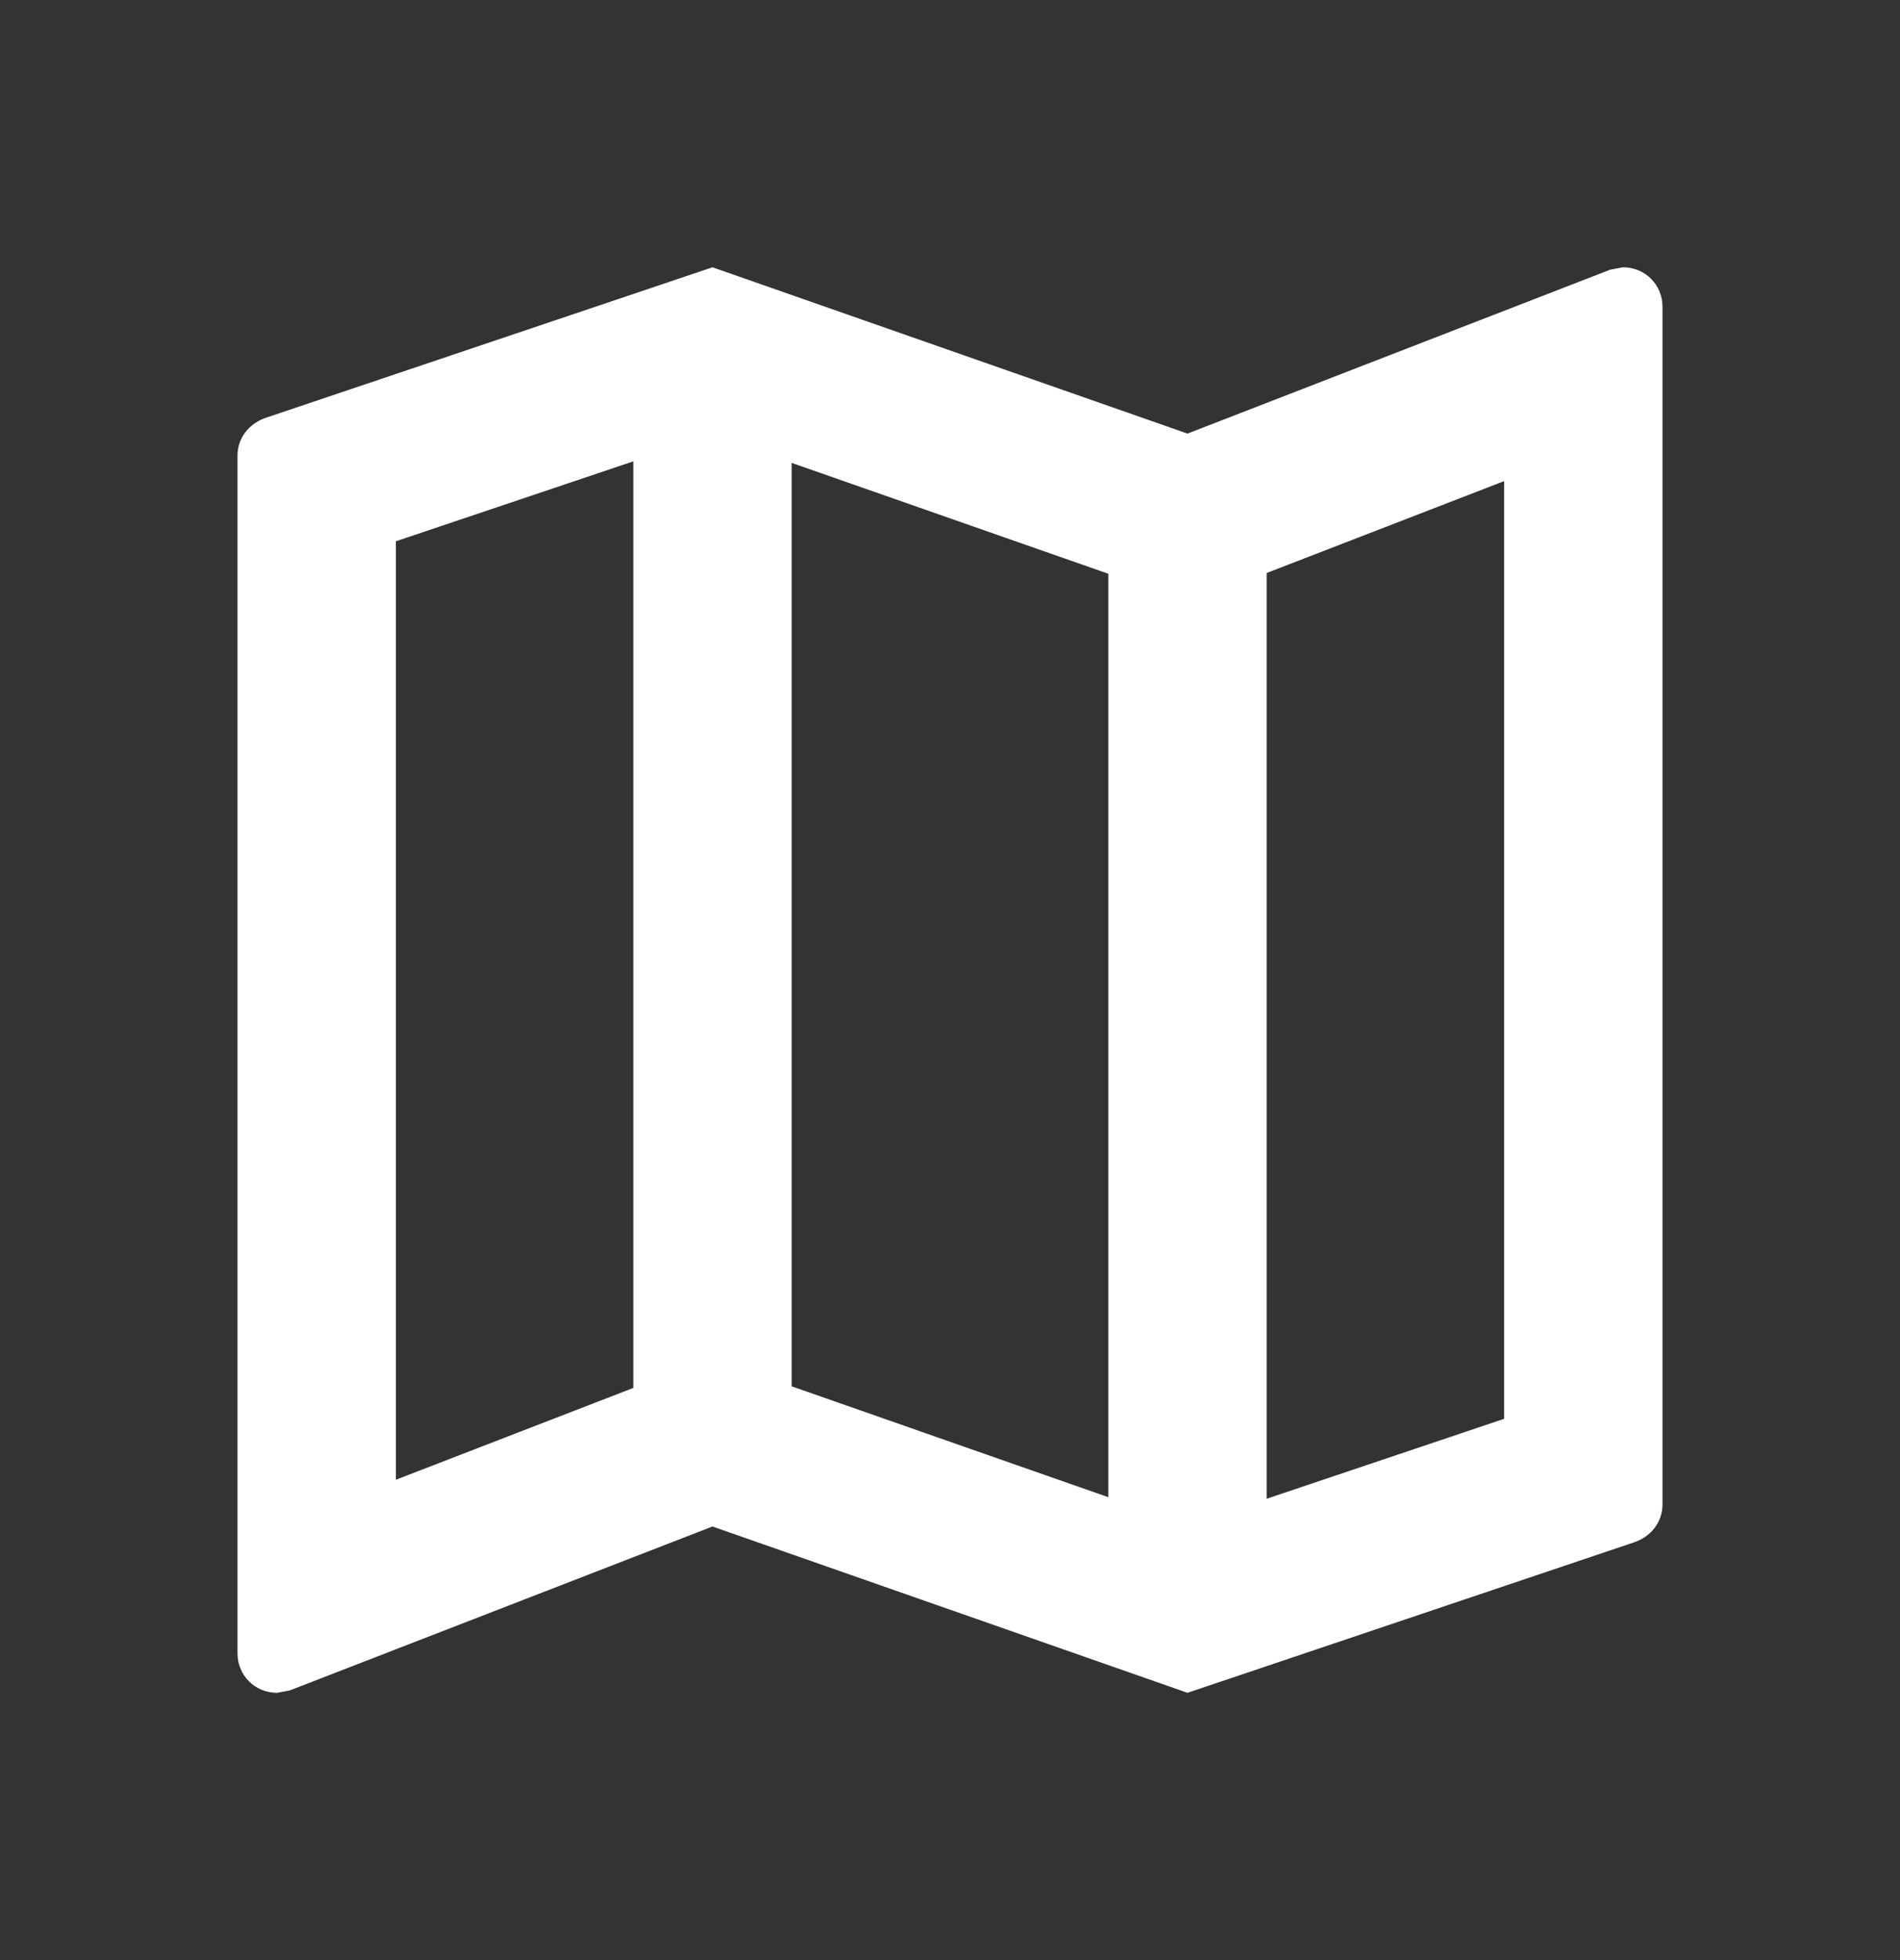 <svg width="32" height="33" viewBox="0 0 32 33" fill="none" xmlns="http://www.w3.org/2000/svg">
<rect x="0" y="0" width="32" height="33" fill="#333333" stroke="none"/>
<g clip-path="url(#clip0_4137_108284)">
<path d="M27.333 4.5L27.12 4.54L20 7.3L12 4.5L4.48 7.033C4.2 7.127 4 7.367 4 7.673V27.833C4 28.207 4.293 28.5 4.667 28.5L4.88 28.46L12 25.7L20 28.5L27.52 25.967C27.8 25.873 28 25.633 28 25.327V5.167C28 4.793 27.707 4.5 27.333 4.5ZM13.333 7.793L18.667 9.66V25.207L13.333 23.34V7.793ZM6.667 9.113L10.667 7.767V23.367L6.667 24.913V9.113ZM25.333 23.887L21.333 25.233V9.647L25.333 8.1V23.887Z" fill="white"/>
</g>
<defs>
<clipPath id="clip0_4137_108284">
<rect width="32" height="32" fill="white" transform="translate(0 0.5)"/>
</clipPath>
</defs>
</svg>
